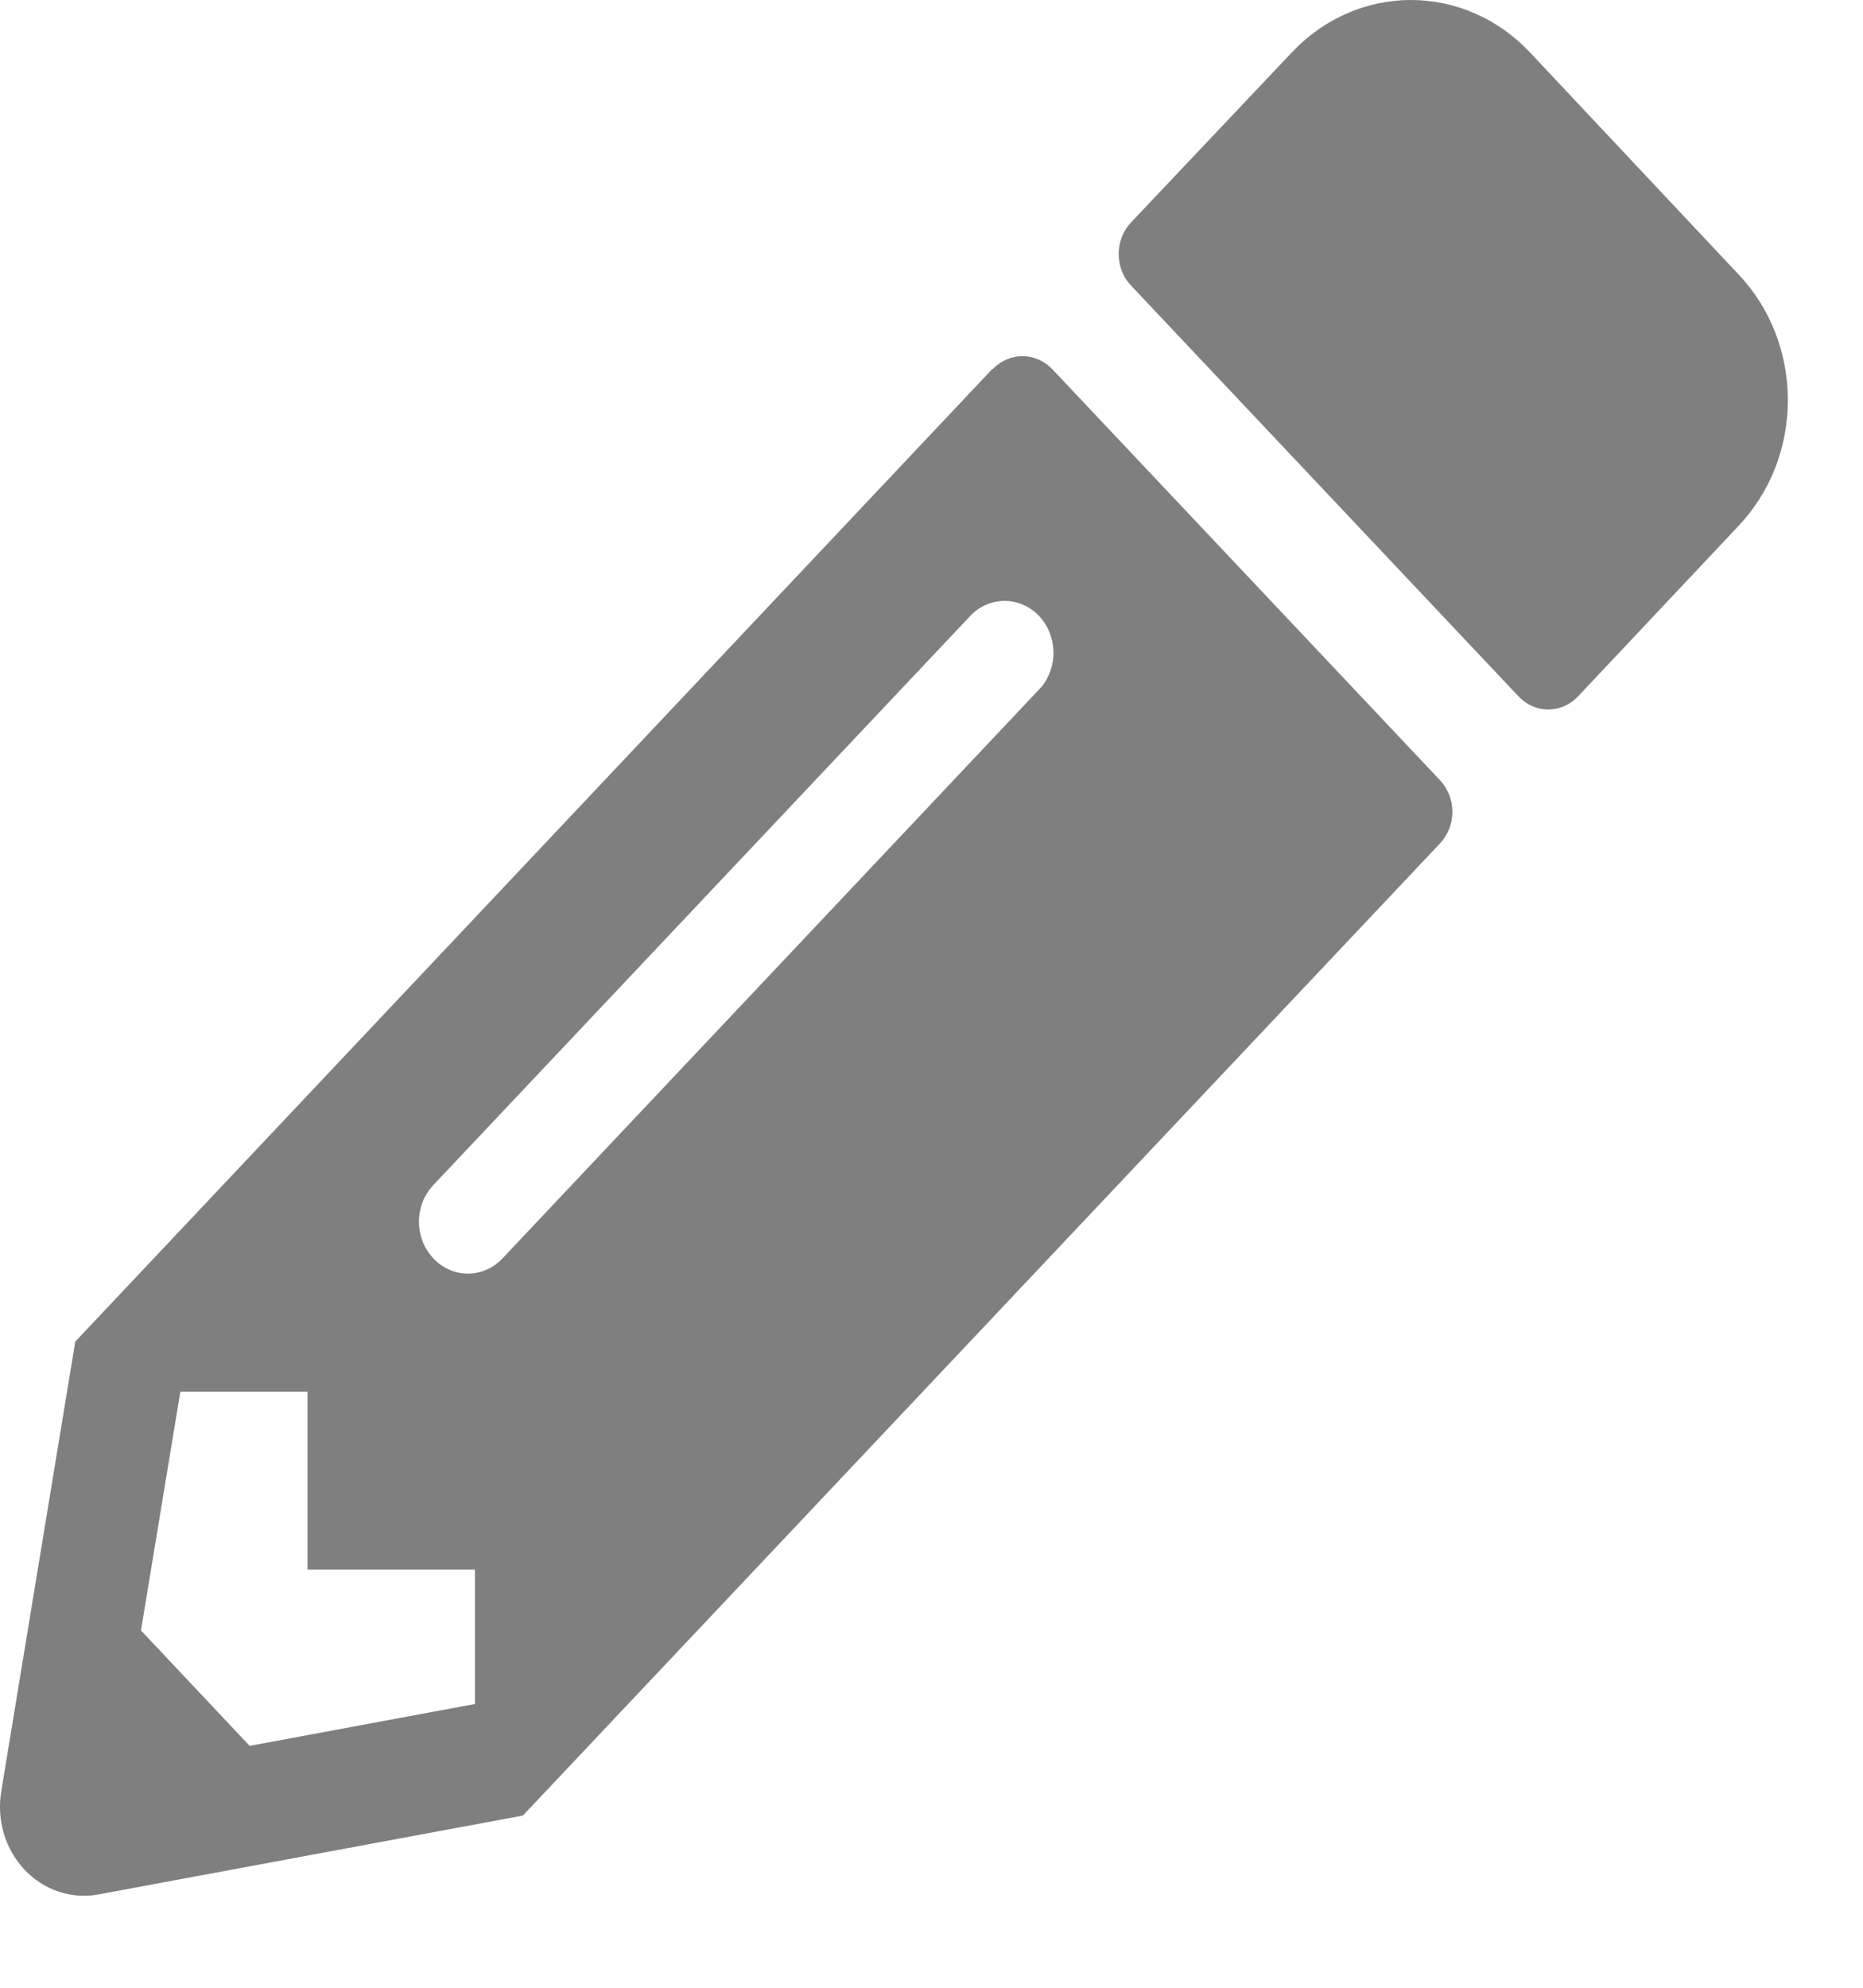 <svg width="15" height="16" viewBox="0 0 15 16" fill="none" xmlns="http://www.w3.org/2000/svg">
<path d="M13.998 4.233L12.705 5.606C12.642 5.673 12.556 5.711 12.466 5.711C12.376 5.711 12.29 5.673 12.227 5.606L9.106 2.298C9.042 2.231 9.007 2.14 9.007 2.045C9.007 1.95 9.042 1.859 9.106 1.791L10.405 0.418C10.659 0.15 11.002 0 11.36 0C11.718 0 12.061 0.15 12.315 0.418L13.998 2.209C14.124 2.342 14.224 2.499 14.292 2.673C14.36 2.847 14.395 3.033 14.395 3.221C14.395 3.409 14.36 3.595 14.292 3.769C14.224 3.942 14.124 4.1 13.998 4.233ZM7.988 2.972L0.606 10.799L0.01 14.42C-0.009 14.533 -0.001 14.65 0.031 14.759C0.064 14.869 0.121 14.969 0.198 15.05C0.274 15.131 0.369 15.192 0.472 15.226C0.575 15.261 0.685 15.269 0.792 15.249L4.21 14.614L11.595 6.788C11.658 6.721 11.694 6.63 11.694 6.535C11.694 6.44 11.658 6.348 11.595 6.281L8.473 2.972C8.409 2.905 8.322 2.867 8.232 2.867C8.142 2.867 8.056 2.905 7.992 2.972H7.988ZM3.489 10.129C3.453 10.09 3.423 10.044 3.403 9.994C3.384 9.943 3.373 9.889 3.373 9.834C3.373 9.779 3.384 9.725 3.403 9.674C3.423 9.624 3.453 9.578 3.489 9.539L7.826 4.943C7.901 4.872 7.999 4.834 8.099 4.837C8.2 4.84 8.296 4.884 8.367 4.959C8.438 5.035 8.479 5.136 8.482 5.243C8.485 5.349 8.449 5.453 8.382 5.533L4.046 10.129C4.009 10.168 3.966 10.199 3.918 10.22C3.87 10.241 3.819 10.252 3.767 10.252C3.716 10.252 3.664 10.241 3.617 10.22C3.569 10.199 3.526 10.168 3.489 10.129ZM2.476 12.634H3.824V13.716L2.01 14.053L1.135 13.124L1.452 11.202H2.476V12.634Z" fill="black" fill-opacity="0.5"/>
</svg>
